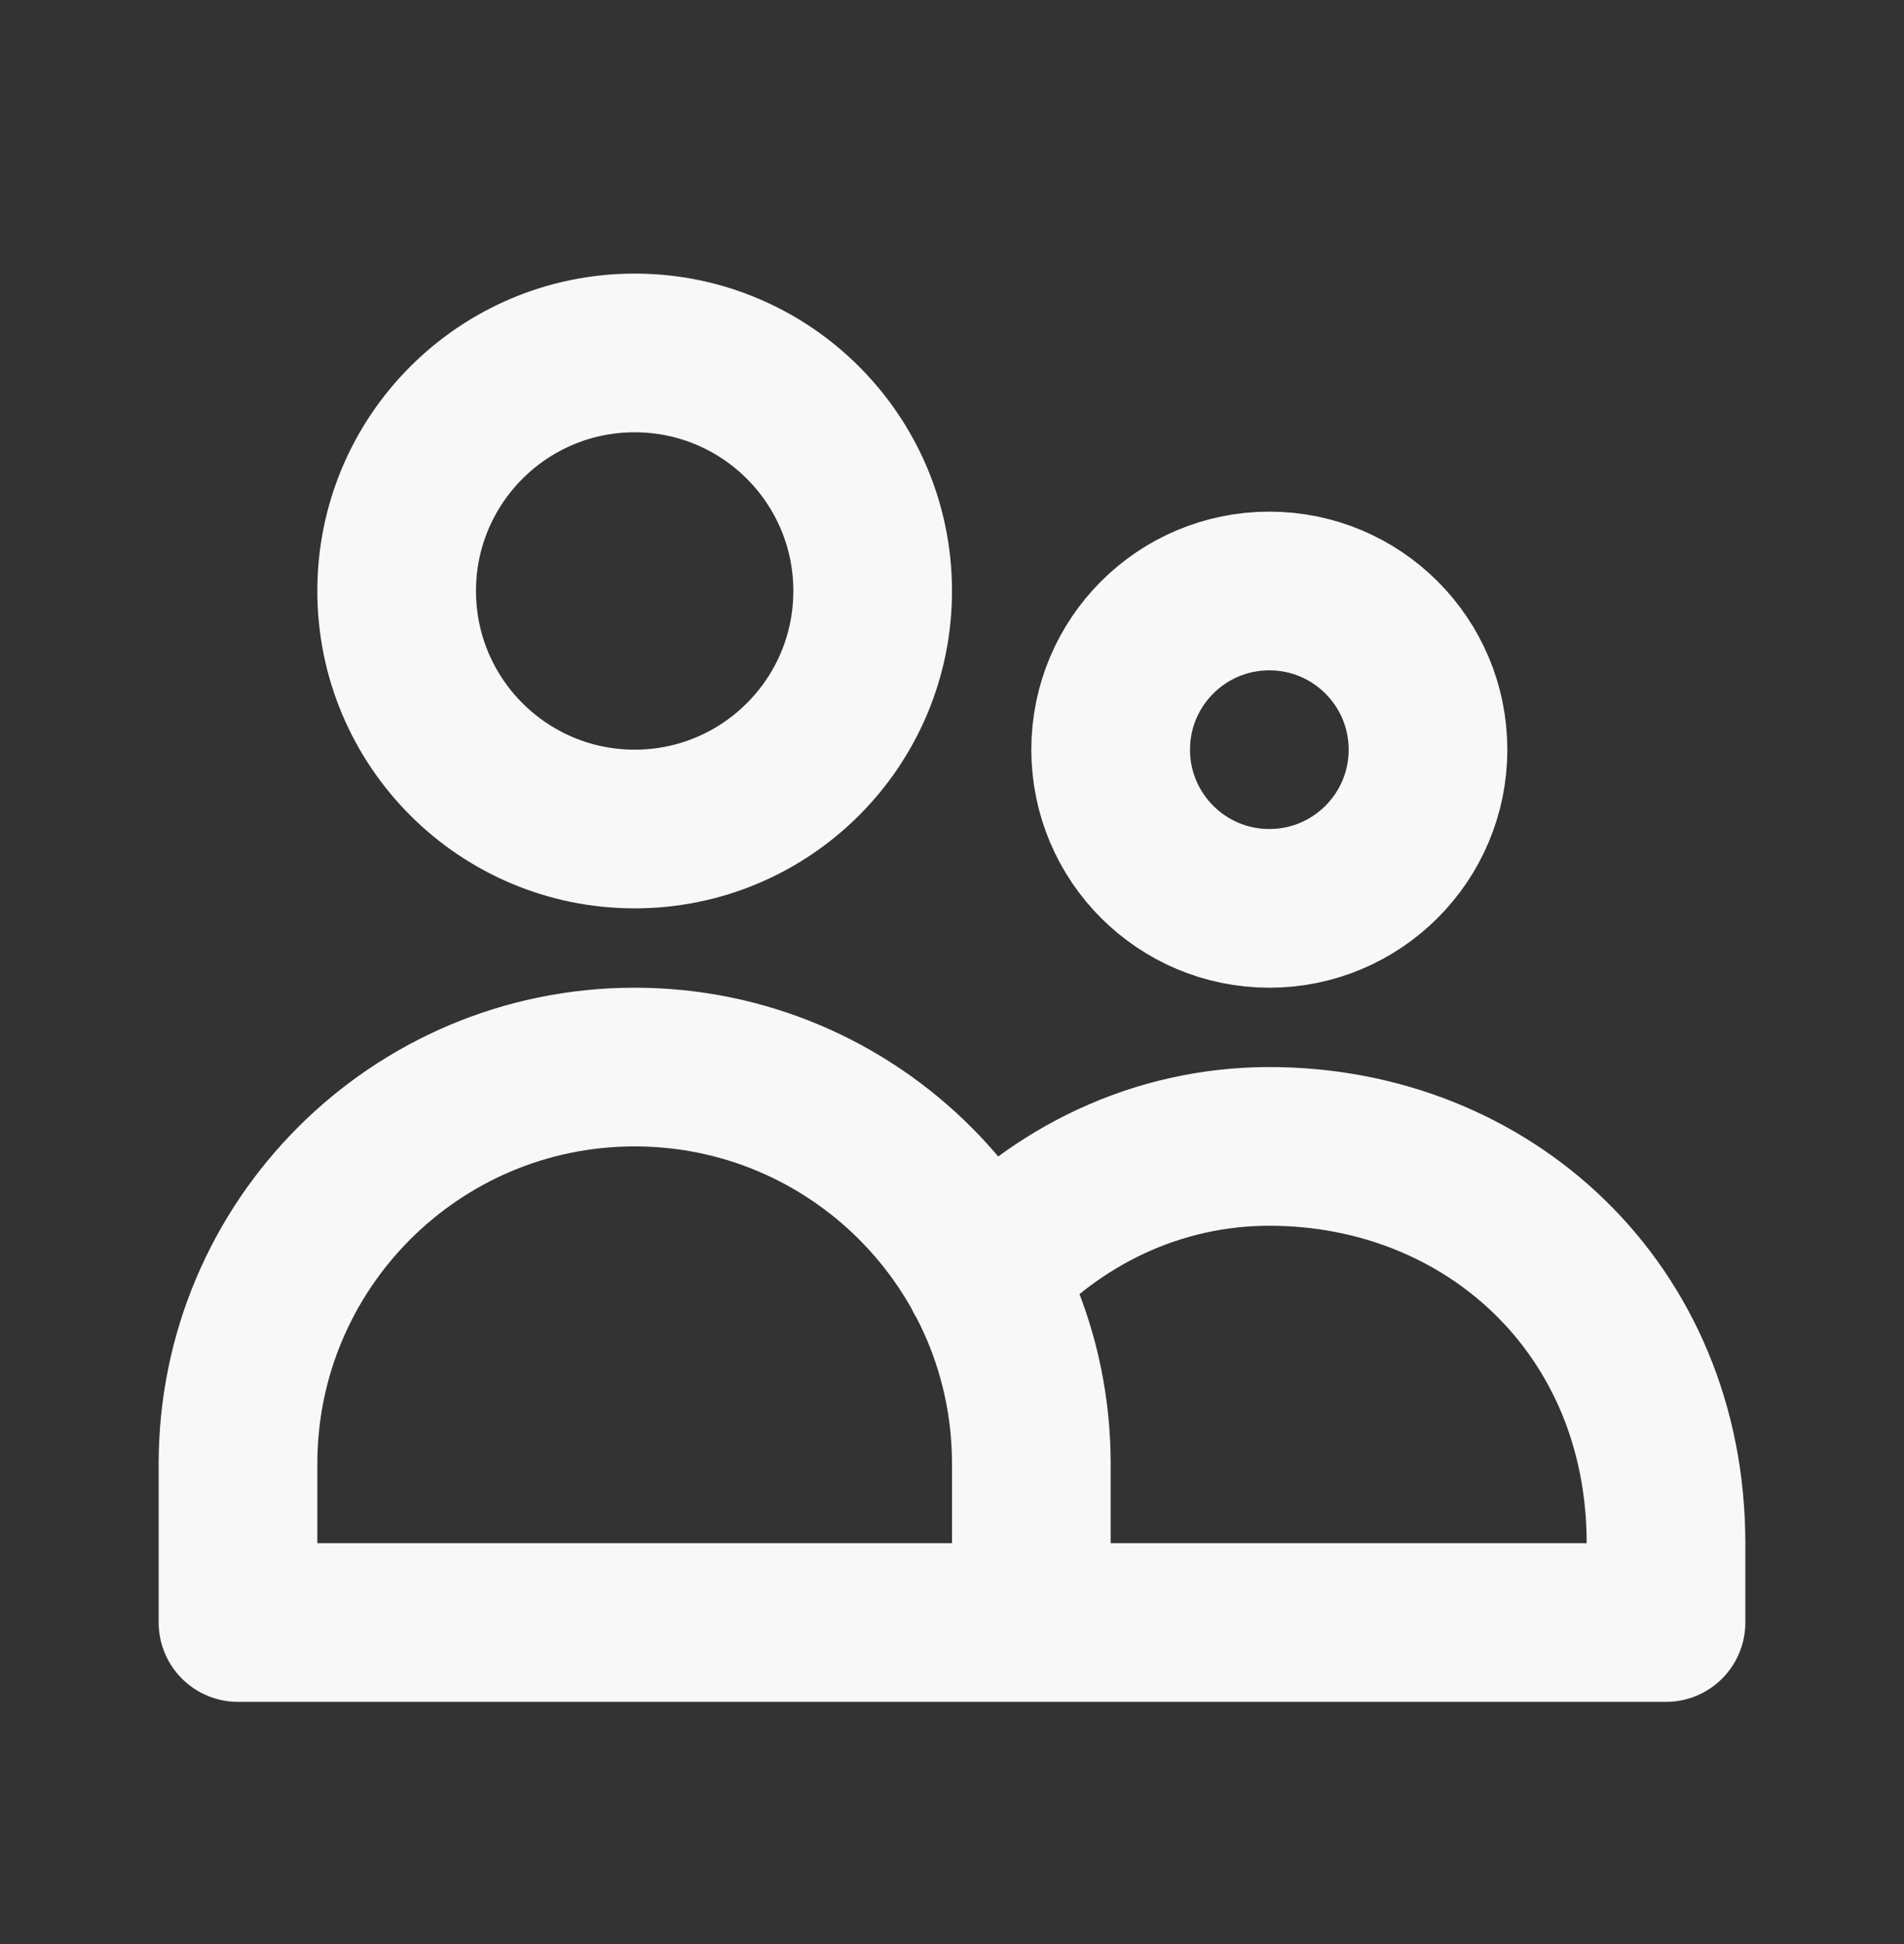 <svg width="48" height="49" viewBox="0 0 48 49" fill="none" xmlns="http://www.w3.org/2000/svg">
<rect x="0" y="0" width="48" height="49" fill="#333333" stroke="none"/>
<path d="M26 40.895V36.895C26 31.373 21.523 26.895 16 26.895C10.477 26.895 6 31.373 6 36.895V40.895H26ZM26 40.895H42V38.895C42 33.005 37.523 28.895 32 28.895C29.173 28.895 26.621 30.146 24.802 32.158M22 14.896C22 18.209 19.314 20.895 16 20.895C12.686 20.895 10 18.209 10 14.896C10 11.582 12.686 8.896 16 8.896C19.314 8.896 22 11.582 22 14.896ZM36 18.895C36 21.105 34.209 22.895 32 22.895C29.791 22.895 28 21.105 28 18.895C28 16.686 29.791 14.896 32 14.896C34.209 14.896 36 16.686 36 18.895Z" stroke="#F8F8F8" stroke-width="4" stroke-linecap="round" stroke-linejoin="round"/>
</svg>
